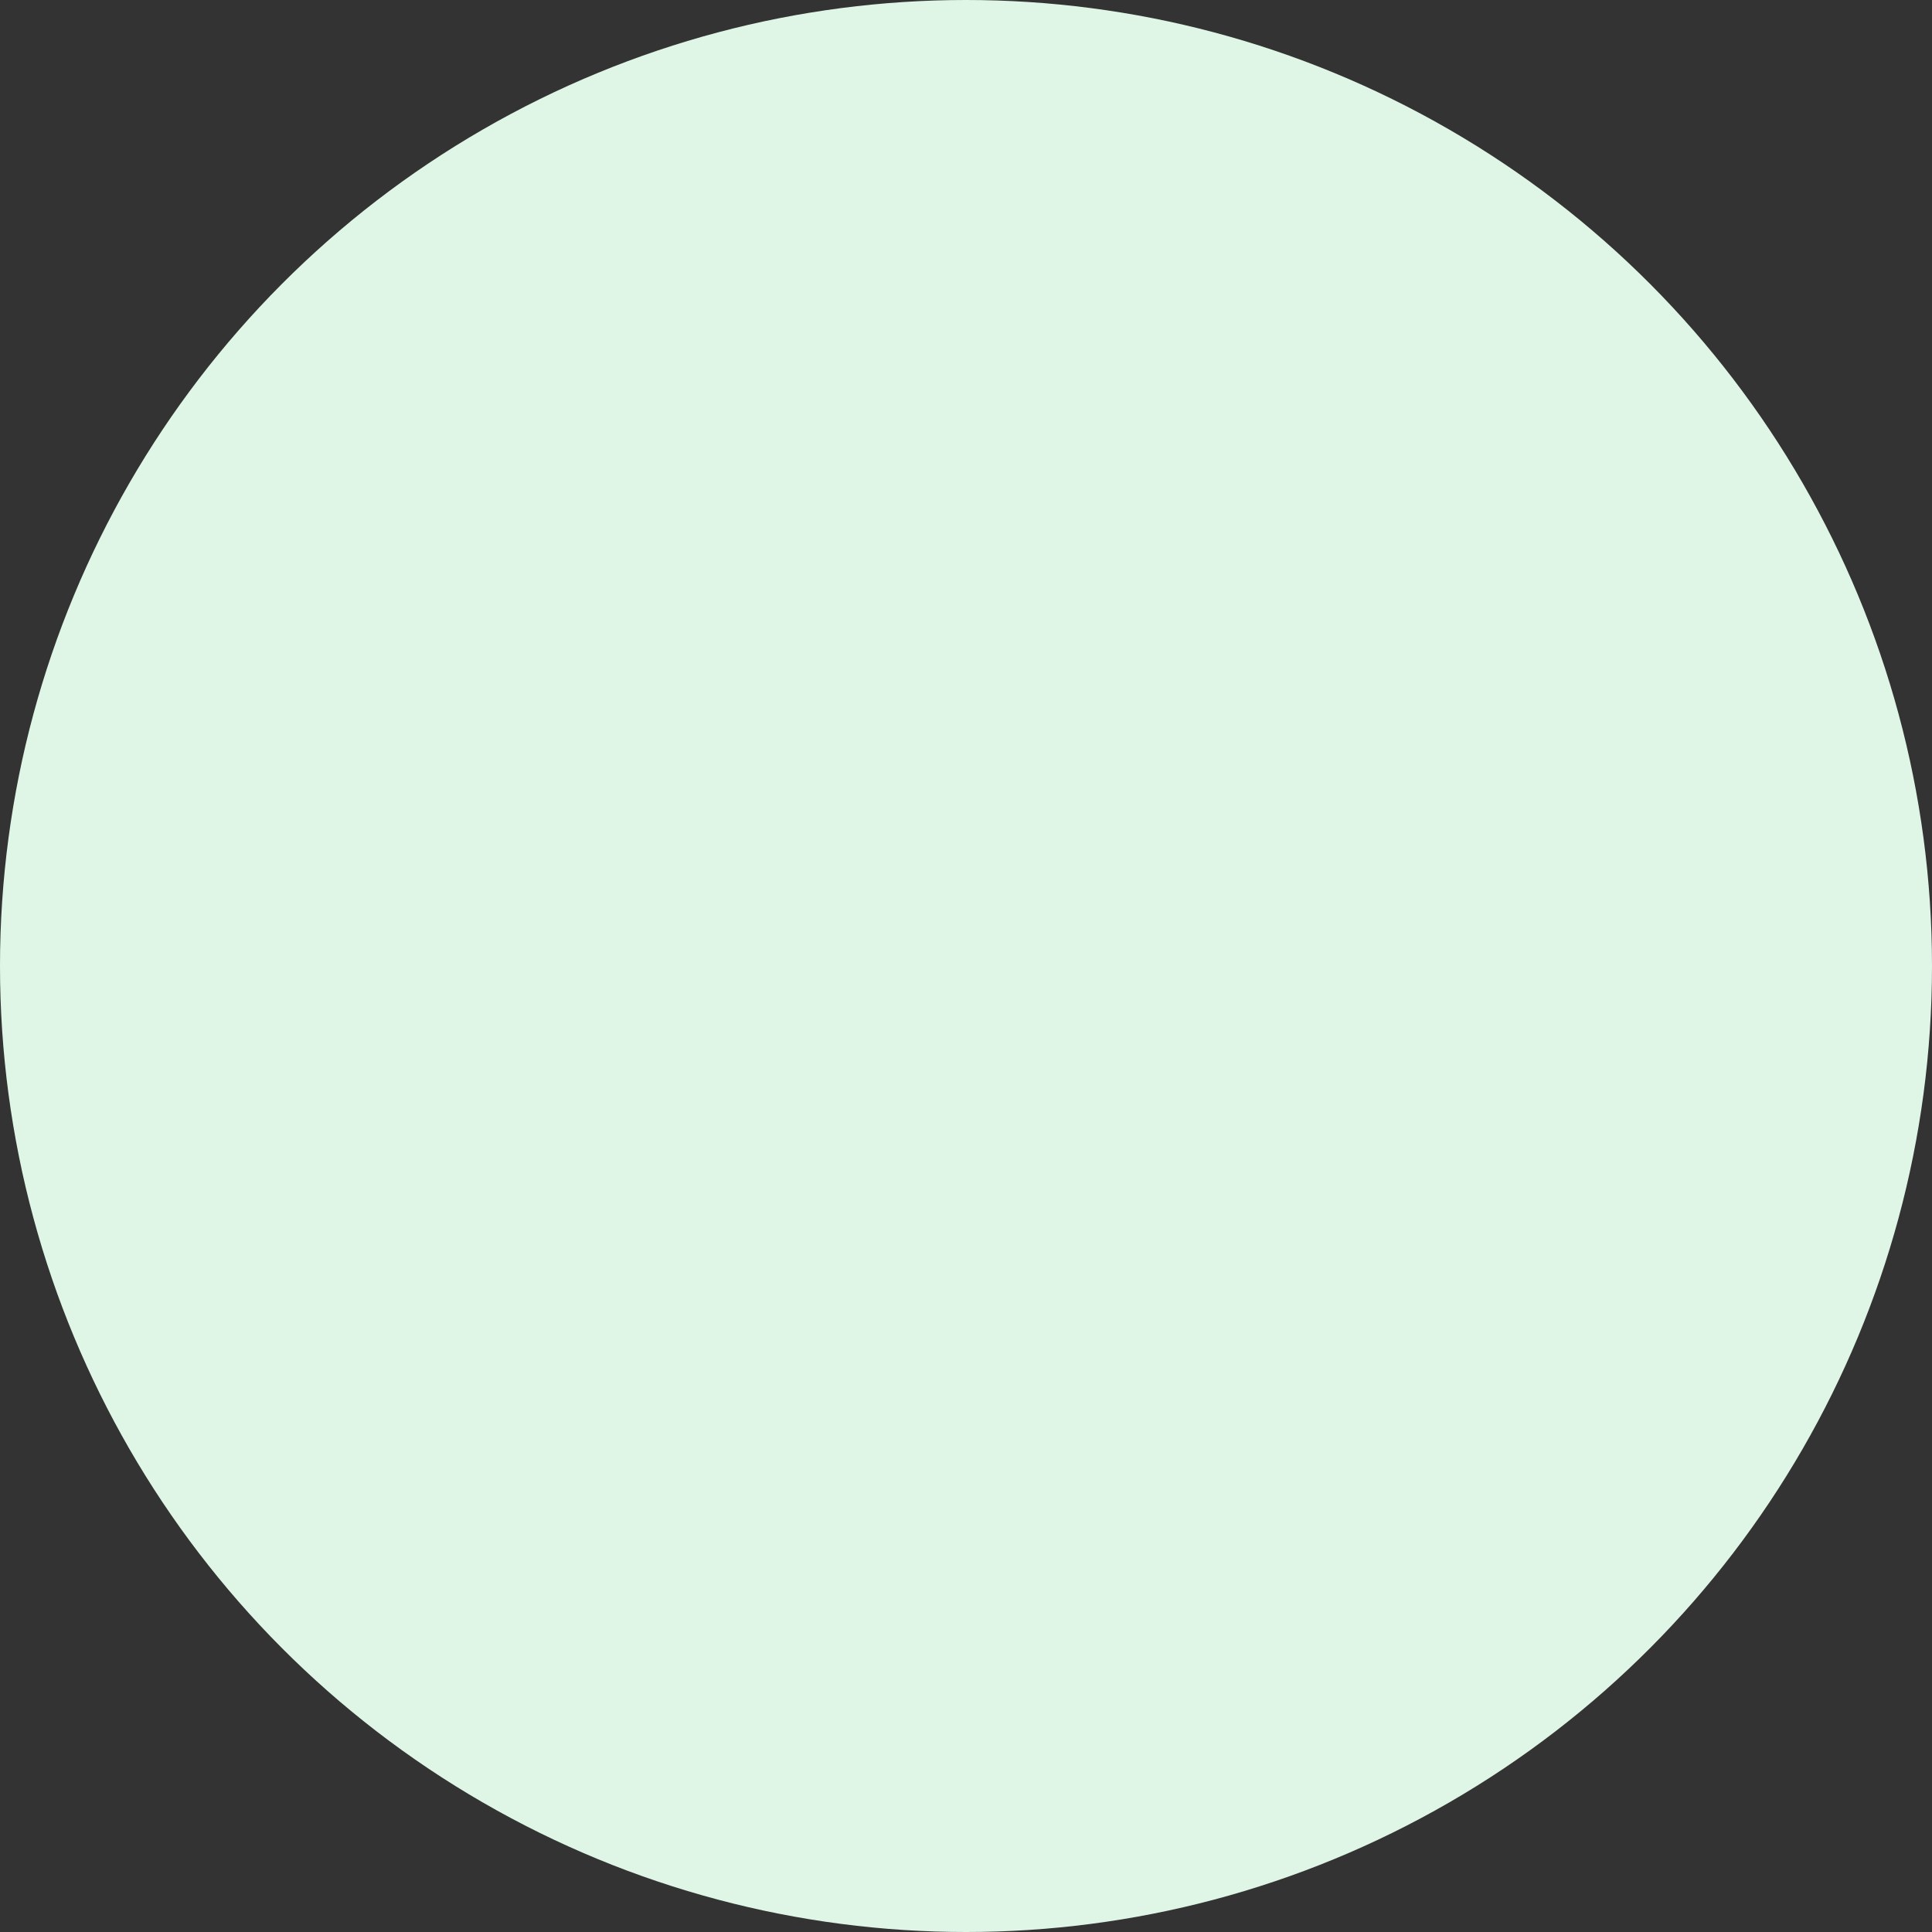 <svg width="166" height="166" viewBox="0 0 166 166" fill="none" xmlns="http://www.w3.org/2000/svg">
<rect x="0" y="0" width="166" height="166" fill="#333333" stroke="none"/>
<circle id="Ellipse 194" cx="83" cy="83" r="83" fill="#DFF6E7"/>
</svg>
